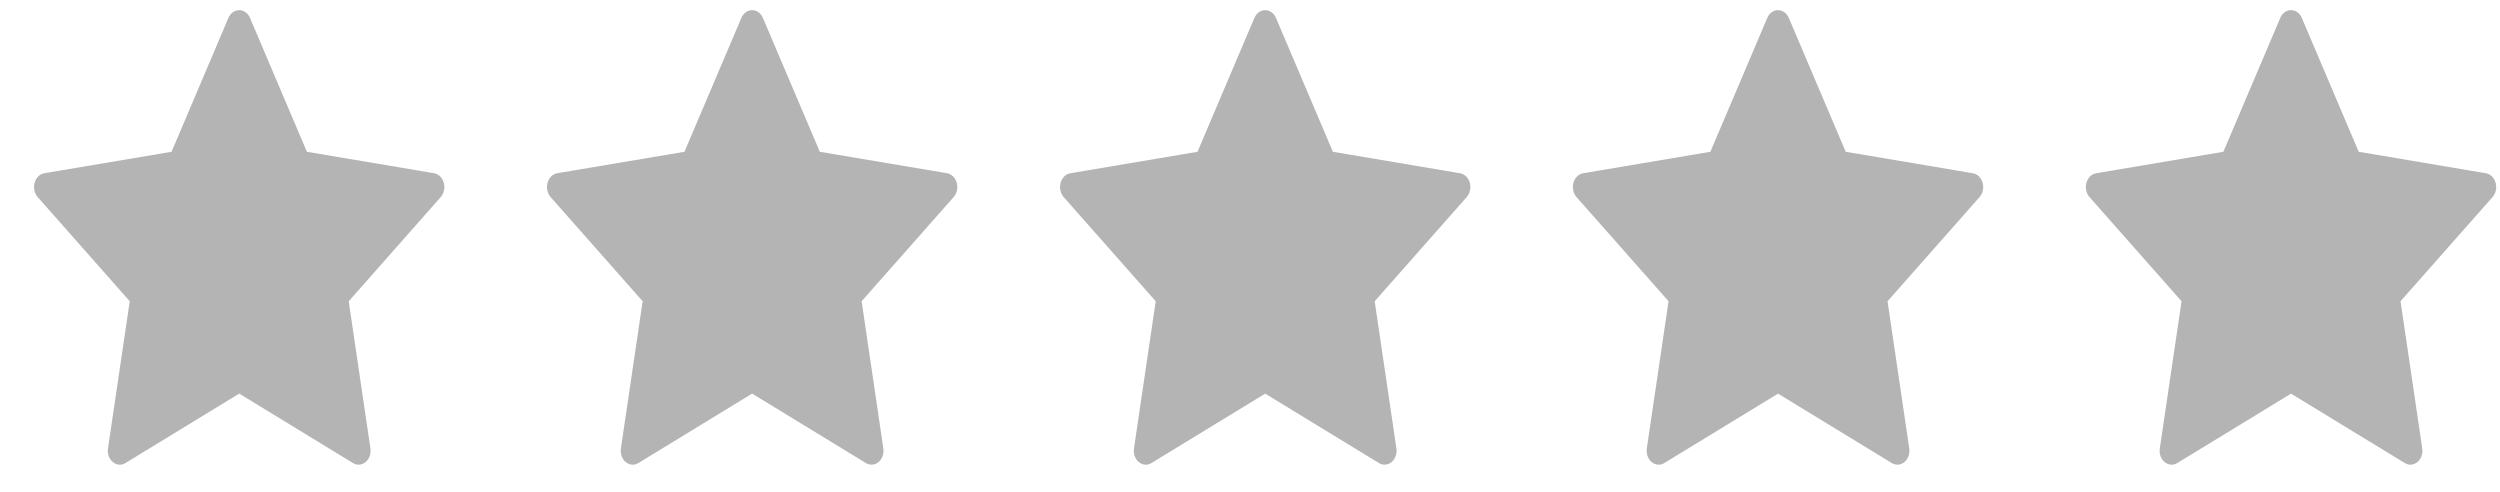 <svg width="66" height="13" viewBox="0 0 66 13" fill="none" xmlns="http://www.w3.org/2000/svg">
<path d="M0.914 4.824C0.951 4.691 1.051 4.594 1.17 4.573L4.529 4.007L6.03 0.473C6.084 0.347 6.194 0.268 6.315 0.268C6.436 0.268 6.546 0.347 6.6 0.473L8.102 4.007L11.46 4.573C11.58 4.594 11.679 4.691 11.716 4.824C11.754 4.958 11.722 5.104 11.636 5.202L9.206 7.953L9.779 11.837C9.8 11.975 9.751 12.115 9.653 12.197C9.555 12.28 9.426 12.29 9.319 12.225L6.315 10.391L3.311 12.225C3.265 12.254 3.214 12.268 3.164 12.268C3.098 12.268 3.032 12.244 2.977 12.197C2.879 12.115 2.83 11.975 2.851 11.837L3.425 7.953L0.994 5.202C0.908 5.104 0.877 4.958 0.914 4.824ZM3.987 7.56C4.062 7.645 4.096 7.767 4.078 7.886L3.585 11.225L6.167 9.649C6.26 9.592 6.37 9.592 6.463 9.649L9.045 11.225L8.552 7.886C8.534 7.767 8.569 7.645 8.643 7.56L10.732 5.195L7.845 4.708C7.742 4.691 7.653 4.615 7.606 4.507L6.315 1.469L5.024 4.507C4.978 4.615 4.888 4.691 4.785 4.708L1.898 5.195L3.987 7.56Z" fill="#B4B4B4"/>
<path d="M4.744 4.138L5.943 1.703C6.105 1.373 6.516 1.379 6.671 1.713L7.686 3.902C7.742 4.022 7.838 4.109 7.952 4.142L10.463 4.871C10.761 4.958 10.879 5.376 10.682 5.65L9.139 7.8C9.065 7.903 9.032 8.036 9.046 8.169L9.347 10.963C9.387 11.341 9.054 11.622 8.757 11.461L6.491 10.234C6.38 10.173 6.251 10.173 6.139 10.234L3.925 11.433C3.618 11.6 3.277 11.293 3.34 10.905L3.775 8.212C3.8 8.055 3.757 7.893 3.66 7.78L1.874 5.707C1.637 5.431 1.762 4.961 2.092 4.889L4.459 4.373C4.579 4.347 4.683 4.261 4.744 4.138Z" fill="#B4B4B4"/>
<path d="M14.455 4.824C14.492 4.691 14.592 4.594 14.711 4.573L18.07 4.007L19.572 0.473C19.625 0.347 19.735 0.268 19.856 0.268C19.977 0.268 20.087 0.347 20.141 0.473L21.643 4.007L25.001 4.573C25.121 4.594 25.22 4.691 25.257 4.824C25.295 4.958 25.264 5.104 25.177 5.202L22.747 7.953L23.32 11.837C23.341 11.975 23.292 12.115 23.194 12.197C23.096 12.28 22.967 12.29 22.86 12.225L19.856 10.391L16.852 12.225C16.806 12.254 16.755 12.268 16.705 12.268C16.639 12.268 16.573 12.244 16.518 12.197C16.42 12.115 16.372 11.975 16.392 11.837L16.966 7.953L14.535 5.202C14.449 5.104 14.418 4.958 14.455 4.824ZM17.528 7.56C17.603 7.645 17.637 7.767 17.619 7.886L17.126 11.225L19.708 9.649C19.801 9.592 19.911 9.592 20.004 9.649L22.586 11.225L22.093 7.886C22.075 7.767 22.11 7.645 22.184 7.56L24.273 5.195L21.386 4.708C21.283 4.691 21.194 4.615 21.147 4.507L19.856 1.469L18.565 4.507C18.519 4.615 18.429 4.691 18.326 4.708L15.439 5.195L17.528 7.56Z" fill="#B4B4B4"/>
<path d="M18.285 4.138L19.483 1.703C19.646 1.373 20.057 1.379 20.212 1.713L21.227 3.902C21.283 4.022 21.379 4.109 21.493 4.142L24.004 4.871C24.302 4.958 24.419 5.376 24.223 5.65L22.68 7.8C22.606 7.903 22.573 8.036 22.587 8.169L22.888 10.963C22.928 11.341 22.595 11.622 22.298 11.461L20.032 10.234C19.921 10.173 19.792 10.173 19.68 10.234L17.466 11.433C17.159 11.6 16.818 11.293 16.881 10.905L17.316 8.212C17.341 8.055 17.298 7.893 17.201 7.78L15.415 5.707C15.178 5.431 15.303 4.961 15.633 4.889L18 4.373C18.12 4.347 18.224 4.261 18.285 4.138Z" fill="#B4B4B4"/>
<path d="M28 4.824C28.037 4.691 28.137 4.594 28.256 4.574L31.614 4.007L33.116 0.473C33.17 0.347 33.28 0.268 33.401 0.268C33.522 0.268 33.632 0.347 33.686 0.473L35.188 4.007L38.546 4.574C38.666 4.594 38.765 4.691 38.802 4.824C38.84 4.958 38.808 5.104 38.722 5.202L36.292 7.953L36.865 11.837C36.886 11.975 36.837 12.115 36.739 12.197C36.641 12.28 36.512 12.29 36.405 12.225L33.401 10.392L30.397 12.225C30.351 12.254 30.3 12.268 30.25 12.268C30.184 12.268 30.118 12.244 30.063 12.197C29.965 12.115 29.916 11.975 29.937 11.837L30.511 7.953L28.08 5.202C27.994 5.104 27.963 4.958 28 4.824ZM31.073 7.56C31.148 7.645 31.182 7.767 31.164 7.886L30.671 11.225L33.253 9.649C33.346 9.593 33.456 9.593 33.549 9.649L36.131 11.225L35.638 7.886C35.62 7.767 35.654 7.645 35.729 7.56L37.818 5.196L34.931 4.708C34.828 4.691 34.739 4.616 34.692 4.507L33.401 1.469L32.11 4.507C32.064 4.616 31.974 4.691 31.871 4.708L28.984 5.196L31.073 7.56Z" fill="#B4B4B4"/>
<path d="M31.83 4.138L33.029 1.703C33.191 1.373 33.602 1.379 33.757 1.713L34.772 3.902C34.828 4.022 34.924 4.109 35.038 4.142L37.549 4.871C37.847 4.958 37.964 5.376 37.768 5.65L36.225 7.8C36.151 7.903 36.117 8.037 36.132 8.169L36.432 10.963C36.473 11.341 36.14 11.622 35.843 11.461L33.577 10.234C33.466 10.173 33.337 10.173 33.225 10.234L31.011 11.433C30.704 11.6 30.363 11.293 30.426 10.906L30.86 8.212C30.886 8.055 30.843 7.894 30.746 7.781L28.96 5.707C28.723 5.432 28.848 4.961 29.177 4.889L31.545 4.374C31.665 4.347 31.769 4.261 31.83 4.138Z" fill="#B4B4B4"/>
<path d="M41.539 4.824C41.576 4.691 41.676 4.594 41.795 4.574L45.154 4.007L46.656 0.473C46.709 0.347 46.819 0.268 46.94 0.268C47.061 0.268 47.171 0.347 47.225 0.473L48.727 4.007L52.085 4.574C52.205 4.594 52.304 4.691 52.341 4.824C52.379 4.958 52.347 5.104 52.261 5.202L49.831 7.953L50.404 11.837C50.425 11.975 50.376 12.115 50.278 12.197C50.181 12.28 50.051 12.29 49.944 12.225L46.94 10.392L43.936 12.225C43.89 12.254 43.839 12.268 43.789 12.268C43.723 12.268 43.657 12.244 43.602 12.197C43.504 12.115 43.456 11.975 43.476 11.837L44.05 7.953L41.619 5.202C41.533 5.104 41.502 4.958 41.539 4.824ZM44.612 7.56C44.687 7.645 44.721 7.767 44.703 7.886L44.21 11.225L46.792 9.649C46.885 9.593 46.995 9.593 47.088 9.649L49.67 11.225L49.177 7.886C49.159 7.767 49.194 7.645 49.268 7.56L51.357 5.196L48.47 4.708C48.367 4.691 48.278 4.616 48.231 4.507L46.94 1.469L45.649 4.507C45.603 4.616 45.513 4.691 45.41 4.708L42.523 5.196L44.612 7.56Z" fill="#B4B4B4"/>
<path d="M45.369 4.138L46.568 1.703C46.73 1.373 47.141 1.379 47.296 1.713L48.311 3.902C48.367 4.022 48.463 4.109 48.577 4.142L51.088 4.871C51.386 4.958 51.504 5.376 51.307 5.65L49.764 7.8C49.69 7.903 49.657 8.037 49.671 8.169L49.972 10.963C50.012 11.341 49.679 11.622 49.382 11.461L47.116 10.234C47.005 10.173 46.876 10.173 46.764 10.234L44.55 11.433C44.243 11.6 43.902 11.293 43.965 10.906L44.4 8.212C44.425 8.055 44.382 7.894 44.285 7.781L42.499 5.707C42.262 5.432 42.387 4.961 42.717 4.889L45.084 4.374C45.204 4.347 45.308 4.261 45.369 4.138Z" fill="#B4B4B4"/>
<path d="M55.082 4.824C55.119 4.691 55.219 4.594 55.338 4.574L58.697 4.007L60.199 0.473C60.252 0.347 60.362 0.268 60.483 0.268C60.604 0.268 60.714 0.347 60.768 0.473L62.27 4.007L65.628 4.574C65.748 4.594 65.847 4.691 65.884 4.824C65.922 4.958 65.89 5.104 65.804 5.202L63.374 7.953L63.947 11.837C63.968 11.975 63.919 12.115 63.821 12.197C63.723 12.28 63.594 12.29 63.487 12.225L60.483 10.392L57.479 12.225C57.433 12.254 57.382 12.268 57.332 12.268C57.266 12.268 57.2 12.244 57.145 12.197C57.047 12.115 56.998 11.975 57.019 11.837L57.593 7.953L55.162 5.202C55.076 5.104 55.045 4.958 55.082 4.824ZM58.155 7.56C58.23 7.645 58.264 7.767 58.246 7.886L57.753 11.225L60.335 9.649C60.428 9.593 60.538 9.593 60.631 9.649L63.213 11.225L62.72 7.886C62.702 7.767 62.736 7.645 62.811 7.56L64.9 5.196L62.013 4.708C61.91 4.691 61.821 4.616 61.774 4.507L60.483 1.469L59.192 4.507C59.146 4.616 59.056 4.691 58.953 4.708L56.066 5.196L58.155 7.56Z" fill="#B4B4B4"/>
<path d="M58.912 4.138L60.111 1.703C60.273 1.373 60.684 1.379 60.839 1.713L61.854 3.902C61.91 4.022 62.006 4.109 62.12 4.142L64.631 4.871C64.929 4.958 65.046 5.376 64.85 5.65L63.307 7.8C63.233 7.903 63.2 8.037 63.214 8.169L63.515 10.963C63.555 11.341 63.222 11.622 62.925 11.461L60.659 10.234C60.548 10.173 60.419 10.173 60.307 10.234L58.093 11.433C57.786 11.6 57.445 11.293 57.508 10.906L57.943 8.212C57.968 8.055 57.925 7.894 57.828 7.781L56.042 5.707C55.805 5.432 55.93 4.961 56.26 4.889L58.627 4.374C58.747 4.347 58.851 4.261 58.912 4.138Z" fill="#B4B4B4"/>
</svg>
